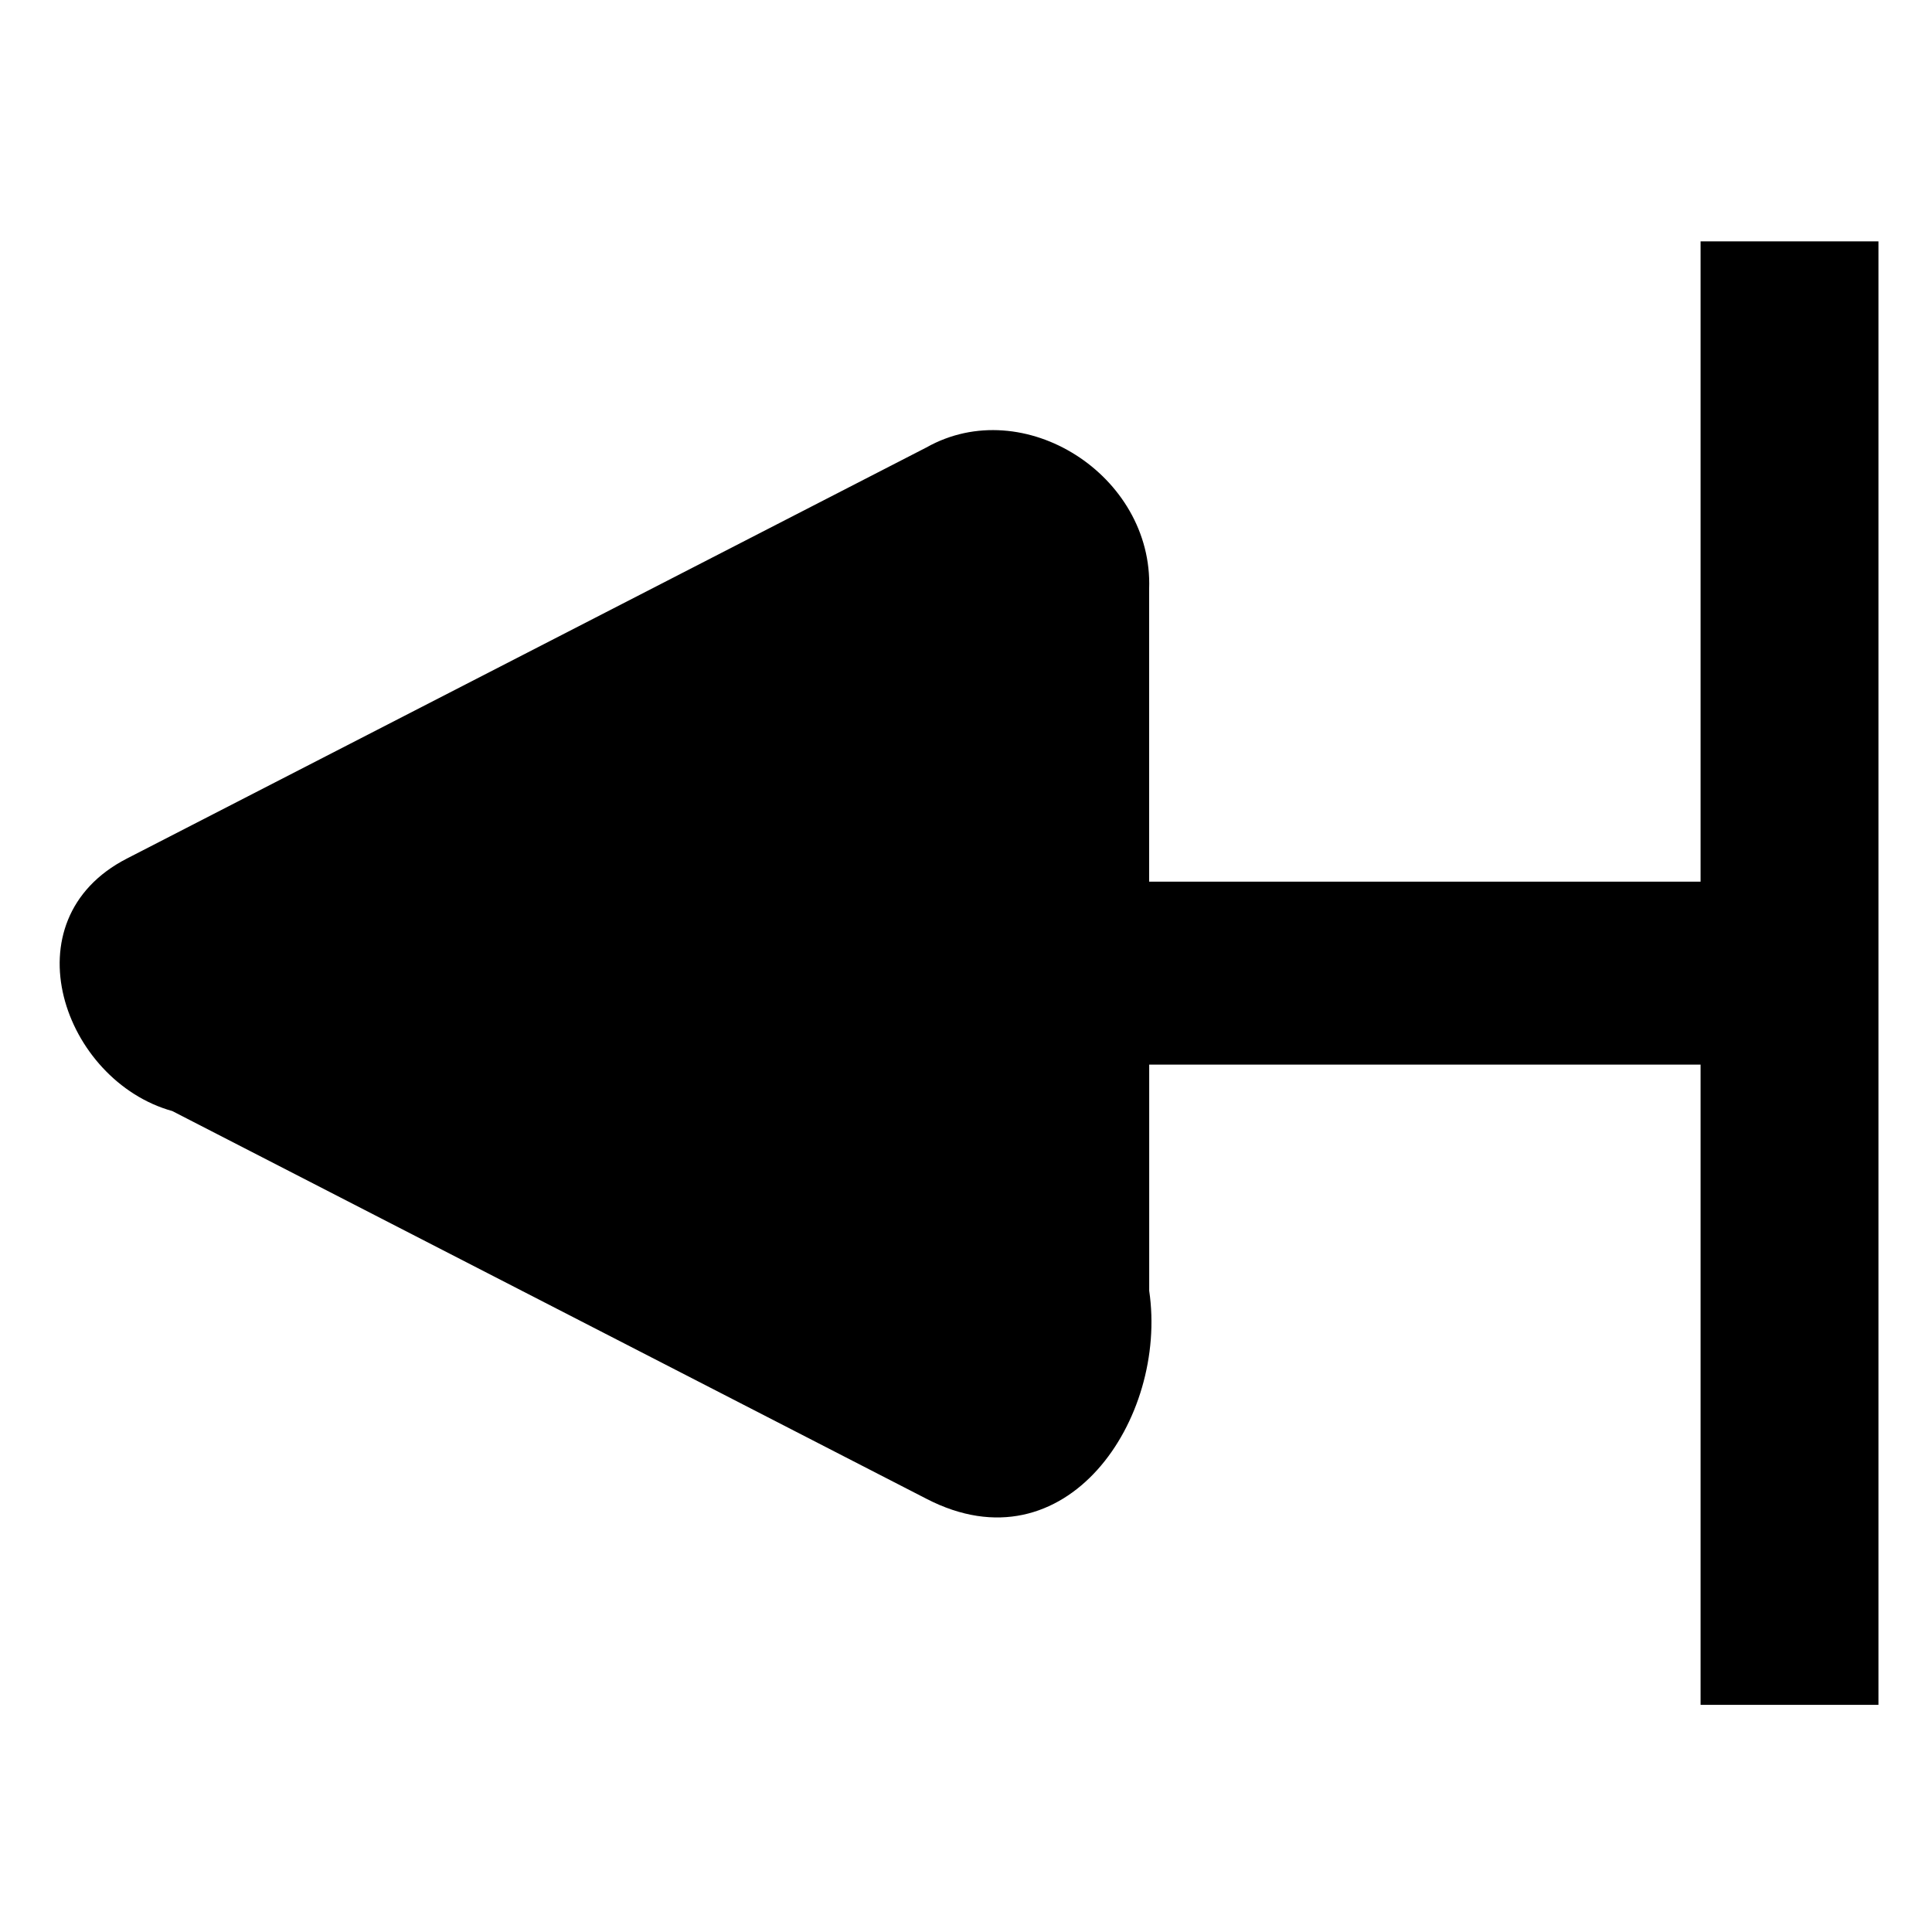 <?xml version="1.0" encoding="UTF-8" standalone="no"?>
<!-- Created with Inkscape (http://www.inkscape.org/) -->

<svg
   width="32.0px"
   height="32.0px"
   viewBox="0 0 32.0 32.0"
   version="1.1"
   id="SVGRoot"
   sodipodi:docname="freccia-sinistra.svg"
   inkscape:version="1.2.1 (9c6d41e410, 2022-07-14)"
   xmlns:inkscape="http://www.inkscape.org/namespaces/inkscape"
   xmlns:sodipodi="http://sodipodi.sourceforge.net/DTD/sodipodi-0.dtd"
   xmlns="http://www.w3.org/2000/svg"
   xmlns:svg="http://www.w3.org/2000/svg">
  <sodipodi:namedview
     id="namedview1212"
     pagecolor="#ffffff"
     bordercolor="#000000"
     borderopacity="0.25"
     inkscape:showpageshadow="2"
     inkscape:pageopacity="0.0"
     inkscape:pagecheckerboard="0"
     inkscape:deskcolor="#d1d1d1"
     inkscape:document-units="px"
     showgrid="true"
     inkscape:zoom="32"
     inkscape:cx="14.953125"
     inkscape:cy="22.859375"
     inkscape:window-width="1920"
     inkscape:window-height="991"
     inkscape:window-x="-9"
     inkscape:window-y="-9"
     inkscape:window-maximized="1"
     inkscape:current-layer="layer1">
    <inkscape:grid
       type="xygrid"
       id="grid1335" />
  </sodipodi:namedview>
  <defs
     id="defs1207" />
  <g
     inkscape:label="Layer 1"
     inkscape:groupmode="layer"
     id="layer1">
    <path
       style="color:#000000;fill:#000000;fill-opacity:1;fill-rule:evenodd;stroke:none;stroke-width:3;-inkscape-stroke:none"
       d="m 29.704,16 h -15"
       id="path3527" />
    <g
       id="g3515-7"
       style="fill:#000000;fill-opacity:1;stroke:none"
       transform="matrix(-0.982,0,0,1.01,31.604,-1.052)"
       class="UnoptimicedTransforms">
      <path
         id="path6593-2"
         style="fill:#000000;fill-opacity:1;fill-rule:evenodd;stroke:none;stroke-width:2.1"
         d="m 3.5,5 v 10.5 h 9.301 v -4.801 c -0.069,-1.866 2.117,-3.217 3.756,-2.32 l 13.486,6.742 c 2.027,1.013 1.066,3.646 -0.766,4.141 l -12.721,6.359 c -2.356,1.185 -4.075,-1.315 -3.756,-3.412 V 18.5 H 3.5 V 29 h -3 V 5 Z" />
    </g>
  </g>
</svg>
